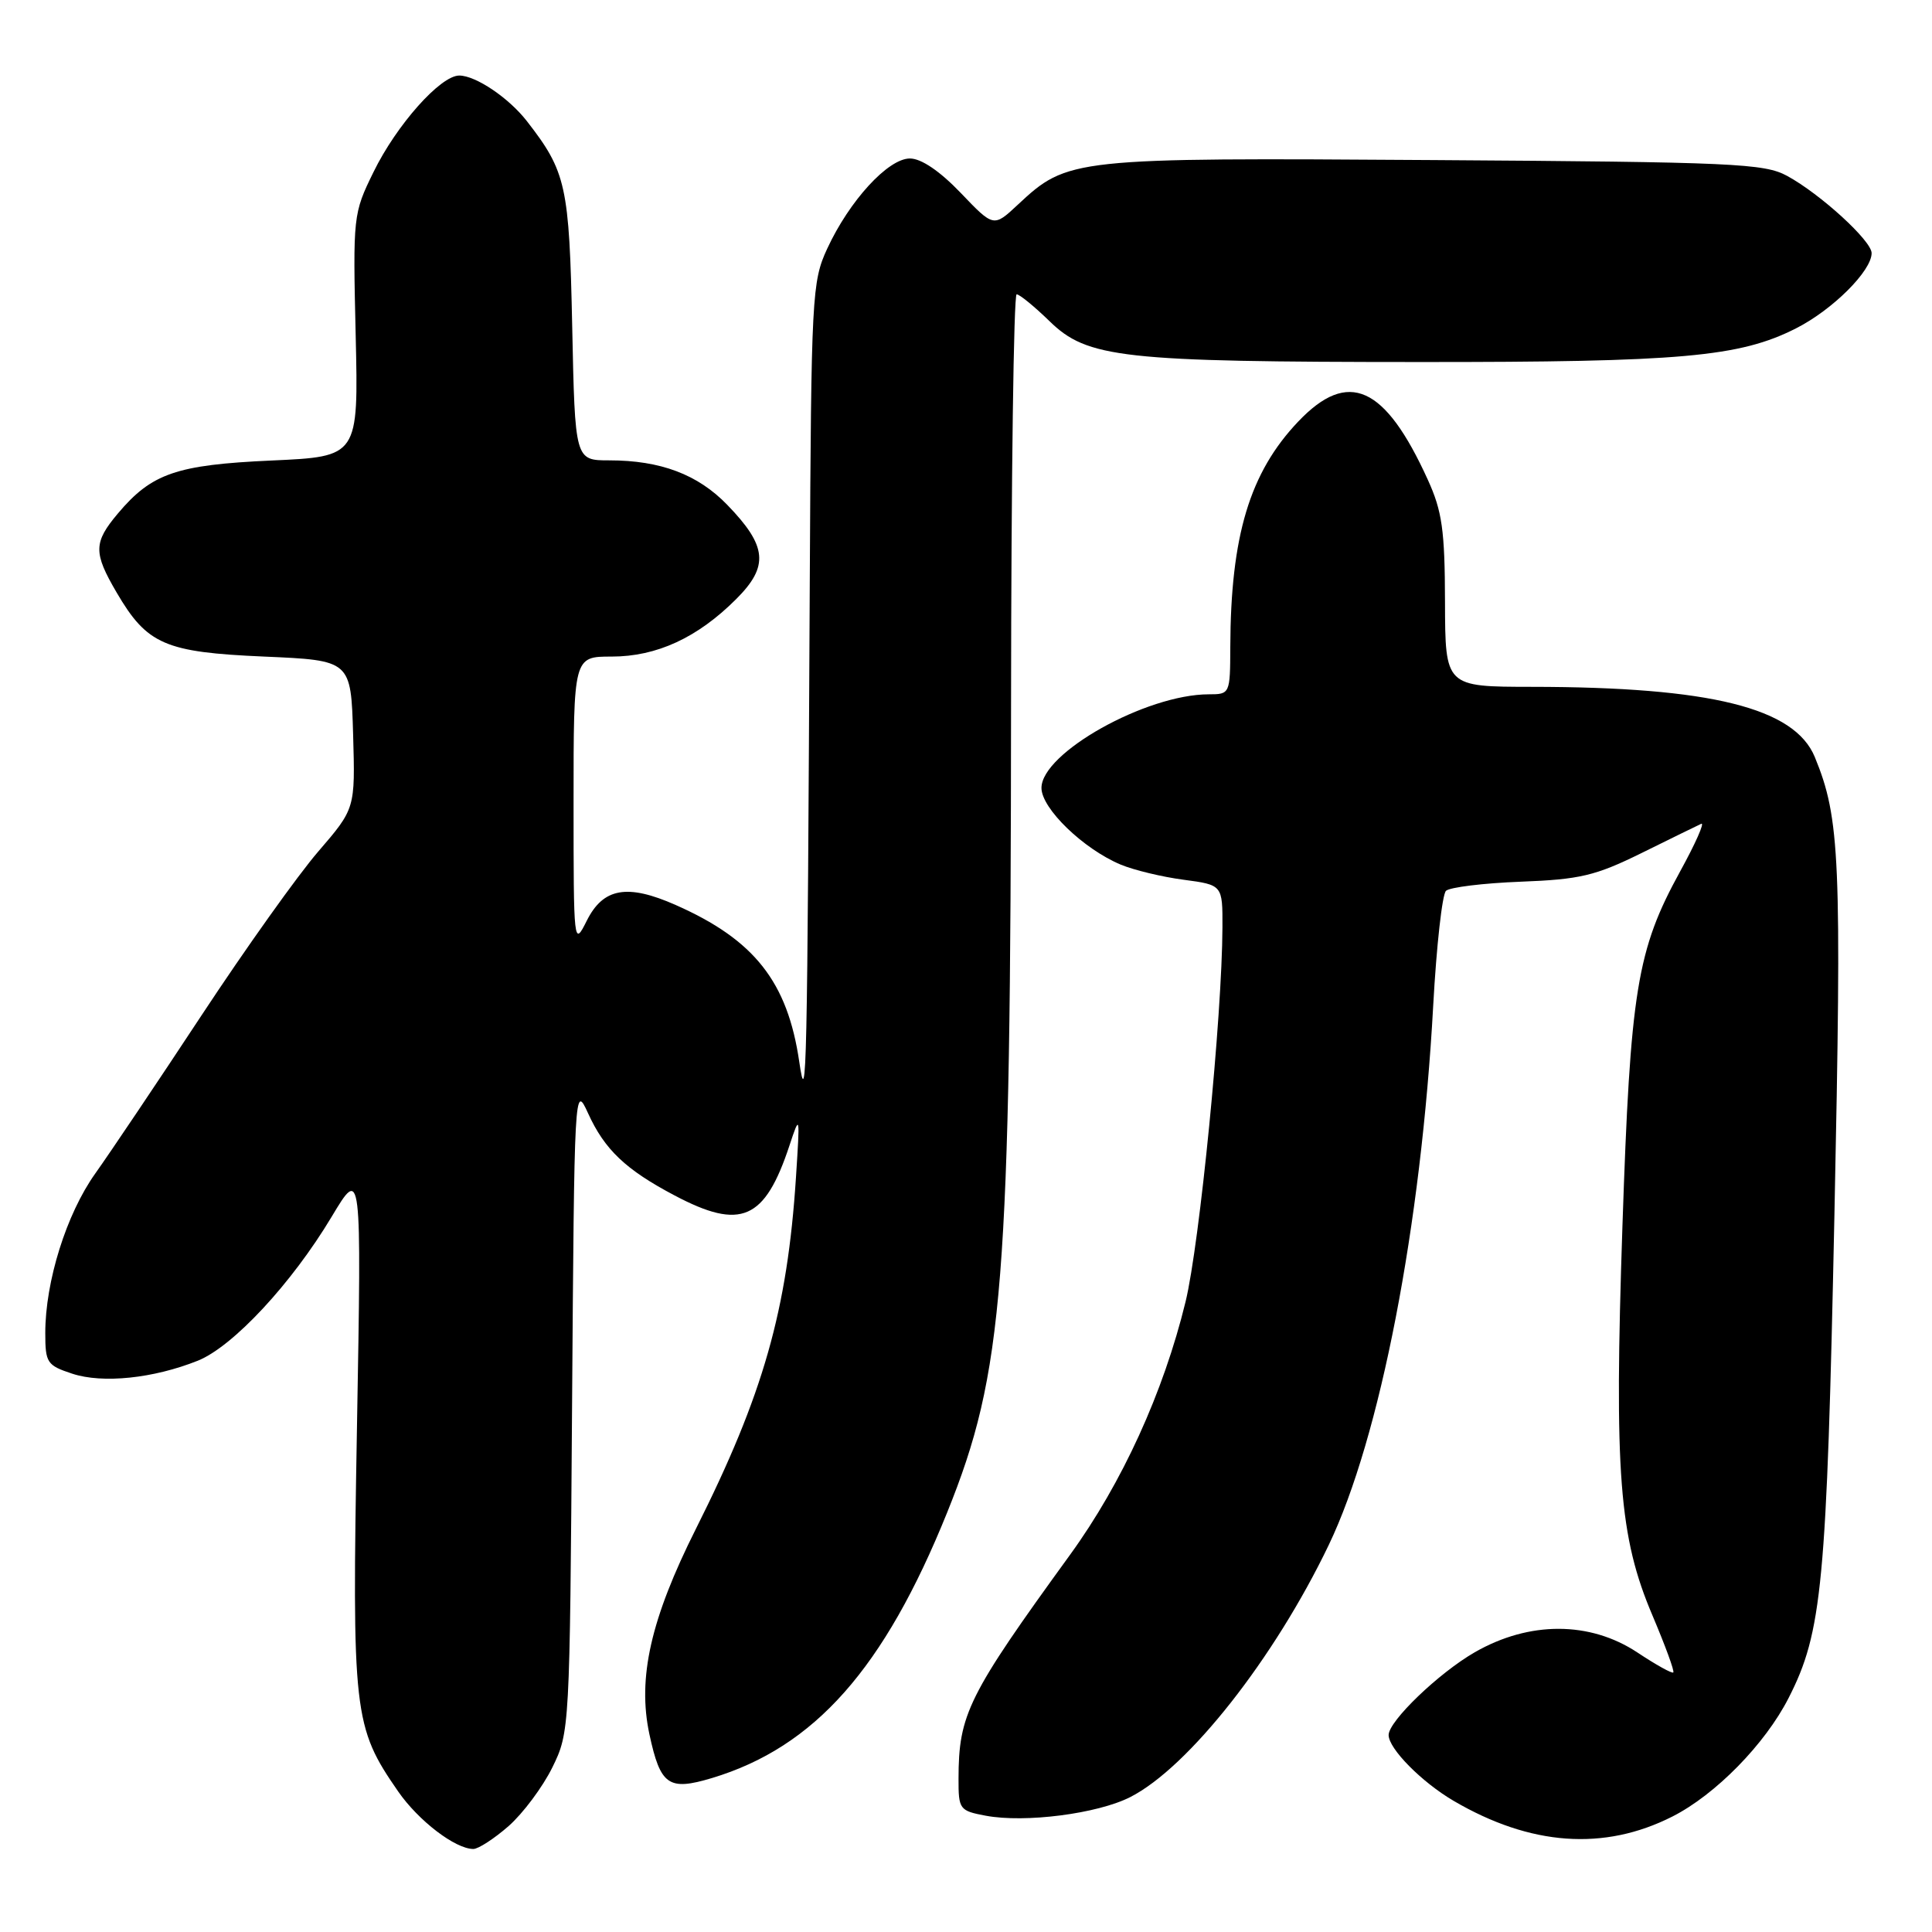 <?xml version="1.0" encoding="UTF-8" standalone="no"?>
<!DOCTYPE svg PUBLIC "-//W3C//DTD SVG 1.1//EN" "http://www.w3.org/Graphics/SVG/1.1/DTD/svg11.dtd" >
<svg xmlns="http://www.w3.org/2000/svg" xmlns:xlink="http://www.w3.org/1999/xlink" version="1.1" viewBox="0 0 256 256">
 <g >
 <path fill="currentColor"
d=" M 67.40 241.96 C 69.30 240.28 71.91 236.79 73.18 234.21 C 75.48 229.54 75.50 229.15 75.80 186.51 C 76.10 144.03 76.12 143.56 77.92 147.51 C 80.11 152.33 82.91 154.99 89.40 158.41 C 98.18 163.05 101.34 161.67 104.61 151.78 C 106.00 147.58 106.01 147.65 105.47 156.00 C 104.33 173.59 101.15 184.78 92.21 202.58 C 86.22 214.52 84.45 222.33 86.05 229.80 C 87.51 236.58 88.58 237.33 94.34 235.60 C 107.94 231.50 117.15 221.11 125.50 200.42 C 133.00 181.84 133.92 170.19 133.97 93.25 C 133.99 63.41 134.32 39.00 134.71 39.00 C 135.10 39.00 137.05 40.60 139.06 42.55 C 144.07 47.45 148.62 47.96 188.00 47.97 C 222.78 47.99 230.51 47.30 237.98 43.51 C 242.82 41.06 248.00 35.90 248.00 33.54 C 248.00 31.91 241.23 25.72 236.81 23.31 C 233.79 21.66 229.73 21.47 190.00 21.21 C 142.02 20.89 141.48 20.95 134.86 27.13 C 131.66 30.12 131.66 30.12 127.30 25.56 C 124.53 22.67 122.07 21.00 120.57 21.00 C 117.68 21.00 112.55 26.59 109.61 32.95 C 107.59 37.31 107.49 39.17 107.30 77.00 C 106.97 143.03 106.88 147.34 105.91 140.72 C 104.36 130.10 99.97 124.53 89.54 119.92 C 83.13 117.08 79.93 117.64 77.75 122.00 C 76.03 125.45 76.00 125.25 76.00 106.25 C 76.00 87.00 76.00 87.00 81.04 87.00 C 87.02 87.00 92.43 84.50 97.55 79.38 C 101.92 75.02 101.66 72.36 96.36 66.89 C 92.46 62.86 87.52 61.00 80.73 61.00 C 76.19 61.00 76.19 61.00 75.82 43.25 C 75.43 24.58 75.03 22.75 69.79 16.02 C 67.39 12.95 63.04 10.02 60.86 10.01 C 58.37 10.00 52.54 16.55 49.49 22.80 C 46.79 28.30 46.76 28.62 47.13 44.44 C 47.50 60.50 47.50 60.50 36.00 61.02 C 23.37 61.59 20.10 62.72 15.62 68.04 C 12.38 71.89 12.36 73.23 15.46 78.52 C 19.49 85.40 21.85 86.43 35.00 87.00 C 46.50 87.50 46.50 87.50 46.79 97.32 C 47.07 107.14 47.07 107.14 42.18 112.82 C 39.48 115.94 32.53 125.70 26.73 134.50 C 20.93 143.30 14.58 152.75 12.62 155.50 C 8.80 160.86 6.00 169.80 6.00 176.63 C 6.00 180.58 6.23 180.92 9.57 182.02 C 13.60 183.35 20.33 182.65 26.21 180.30 C 30.87 178.43 38.64 170.08 43.93 161.25 C 47.91 154.61 47.91 154.61 47.30 189.12 C 46.63 227.07 46.82 228.81 52.76 237.38 C 55.45 241.26 60.32 244.99 62.72 245.00 C 63.38 245.00 65.49 243.63 67.40 241.96 Z  M 221.60 240.70 C 227.31 237.81 233.89 231.10 237.00 224.99 C 241.45 216.28 242.05 209.95 243.07 161.00 C 244.05 113.77 243.82 108.45 240.47 100.31 C 237.78 93.79 226.66 91.03 203.00 91.01 C 191.50 91.00 191.50 91.00 191.47 79.75 C 191.45 70.25 191.09 67.73 189.19 63.56 C 183.51 51.08 178.65 48.89 172.03 55.85 C 165.59 62.62 163.07 70.99 163.02 85.75 C 163.00 91.93 162.97 92.00 160.18 92.00 C 151.87 92.00 138.00 99.76 138.00 104.41 C 138.00 107.13 143.56 112.50 148.51 114.57 C 150.24 115.29 153.99 116.20 156.83 116.57 C 162.00 117.26 162.00 117.26 161.98 122.88 C 161.94 134.63 158.96 164.83 157.09 172.50 C 154.16 184.52 148.68 196.51 141.80 206.00 C 128.26 224.66 127.02 227.15 127.01 235.70 C 127.00 239.74 127.14 239.94 130.61 240.59 C 135.83 241.57 145.44 240.33 149.77 238.12 C 157.50 234.18 168.86 219.74 176.07 204.71 C 182.87 190.53 188.32 162.39 189.91 133.20 C 190.34 125.34 191.10 118.52 191.60 118.04 C 192.09 117.57 196.55 117.02 201.50 116.83 C 209.35 116.53 211.39 116.05 217.50 113.04 C 221.35 111.14 224.91 109.39 225.42 109.16 C 225.92 108.92 224.67 111.75 222.63 115.46 C 216.89 125.91 216.03 131.17 214.98 162.50 C 213.88 195.25 214.53 203.65 218.97 214.08 C 220.65 218.05 221.90 221.44 221.72 221.61 C 221.55 221.78 219.41 220.59 216.96 218.96 C 210.67 214.80 202.65 214.78 195.42 218.93 C 190.65 221.67 184.00 228.06 184.00 229.90 C 184.00 231.71 188.38 236.14 192.61 238.62 C 202.80 244.59 212.55 245.29 221.60 240.70 Z "/>
</g>
</svg>